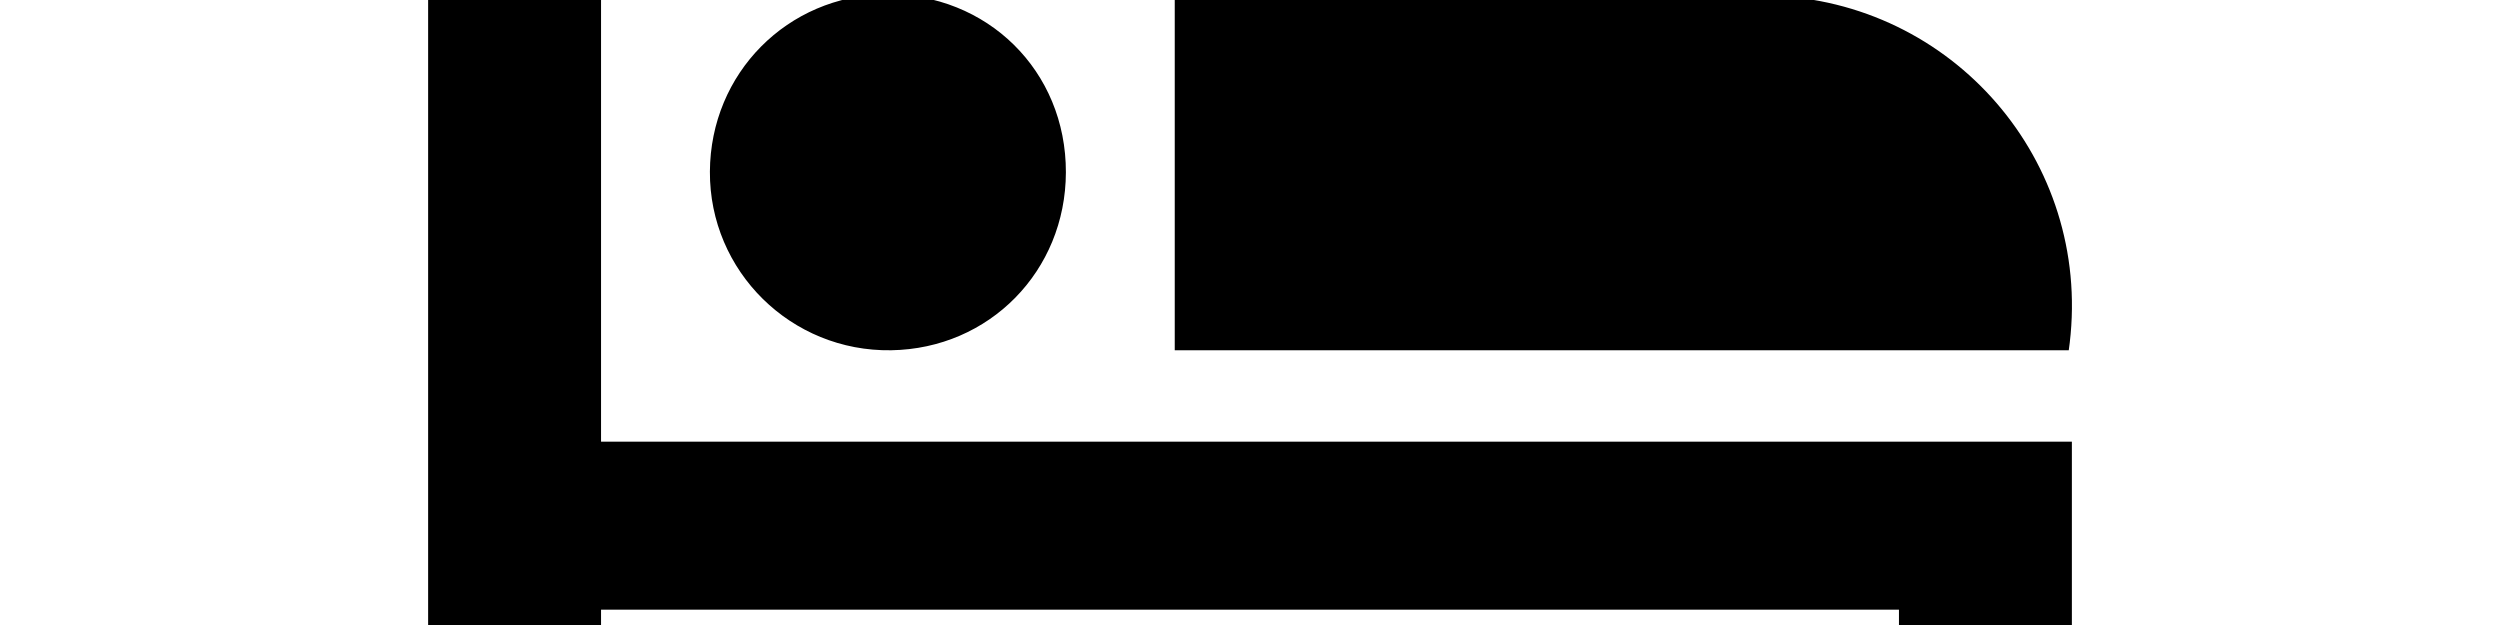 <svg width="4800" height="1200" viewBox="0 0 4800 1200" xmlns="http://www.w3.org/2000/svg"><path d="M1154-260.5V848h2824v612.5h-332v-290H1154v290H822v-1721h332zm1101.5 933v-681l539.25-2.15c251.5-.6 514.65-.5 602.75 2.15 352.6 10.35 617.65 317.9 576.4 666.5l-1.9 14.5H2255.5zM1700-11c195.5-2 347 147 346.5 342-.5 189.5-147 338.5-335.5 341.5-192 3-349-151.5-348-343 1-189 149-338 337-340.5z" fill-rule="evenodd"/></svg>